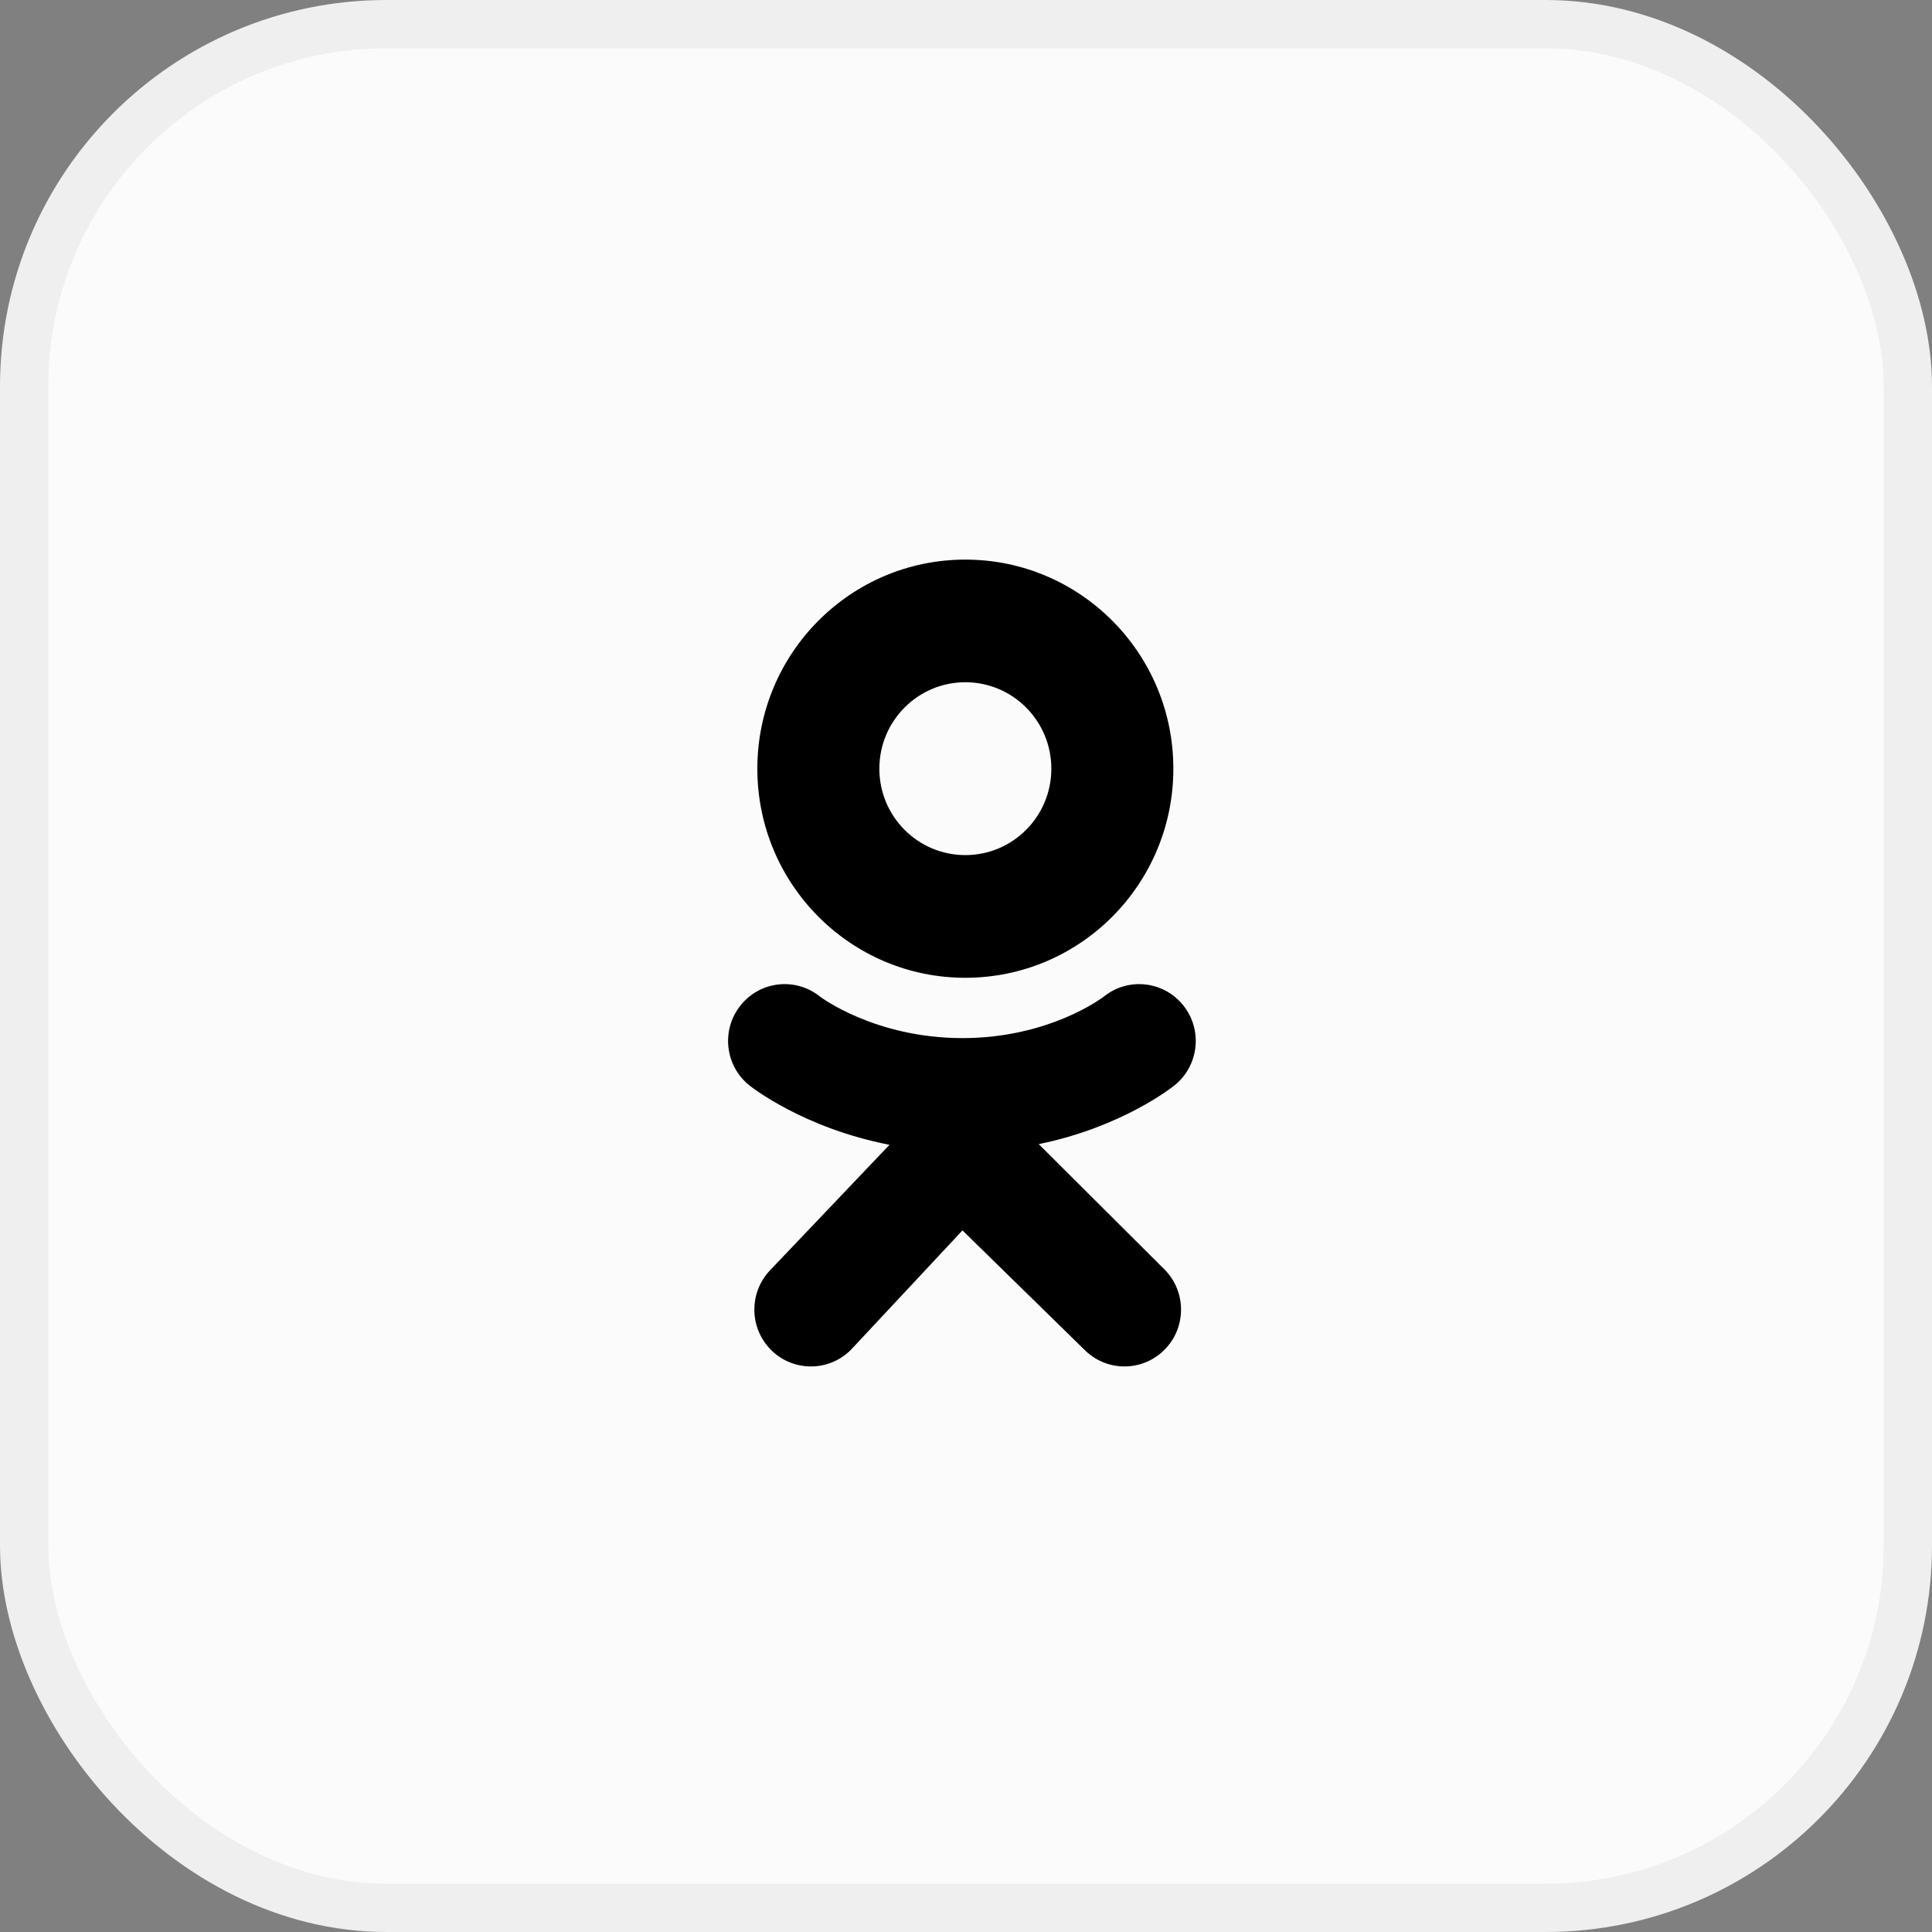 <svg width="40" height="40" viewBox="0 0 40 40" fill="none" xmlns="http://www.w3.org/2000/svg">
<rect x="0" y="0" width="40" height="40" fill="#808080" stroke="none"/>
<rect x="0.5" y="0.5" width="39" height="39" rx="7.5" fill="#FBFBFB"/>
<rect x="0.5" y="0.5" width="39" height="39" rx="7.5" stroke="#EFEFEF"/>
<path d="M19.986 11.586C17.608 11.586 15.68 13.524 15.68 15.915C15.68 18.306 17.608 20.244 19.986 20.244C22.365 20.244 24.293 18.306 24.293 15.915C24.293 13.524 22.365 11.586 19.986 11.586ZM19.986 17.704C19.003 17.704 18.206 16.903 18.206 15.915C18.206 14.927 19.003 14.125 19.986 14.125C20.97 14.125 21.767 14.927 21.767 15.915C21.767 16.903 20.97 17.704 19.986 17.704Z" fill="currentColor"/>
<path d="M21.506 23.688C23.23 23.335 24.263 22.514 24.318 22.47C24.823 22.064 24.904 21.323 24.499 20.816C24.094 20.309 23.357 20.227 22.853 20.634C22.842 20.642 21.74 21.492 19.927 21.493C18.114 21.492 16.988 20.642 16.978 20.634C16.473 20.227 15.736 20.309 15.332 20.816C14.927 21.323 15.008 22.064 15.513 22.47C15.568 22.515 16.644 23.357 18.416 23.702L15.946 26.297C15.497 26.765 15.511 27.51 15.976 27.961C16.203 28.181 16.496 28.291 16.789 28.291C17.096 28.291 17.402 28.17 17.632 27.931L19.927 25.474L22.454 27.947C22.912 28.406 23.653 28.405 24.11 27.945C24.567 27.485 24.566 26.74 24.108 26.281L21.506 23.688Z" fill="currentColor"/>
</svg>
